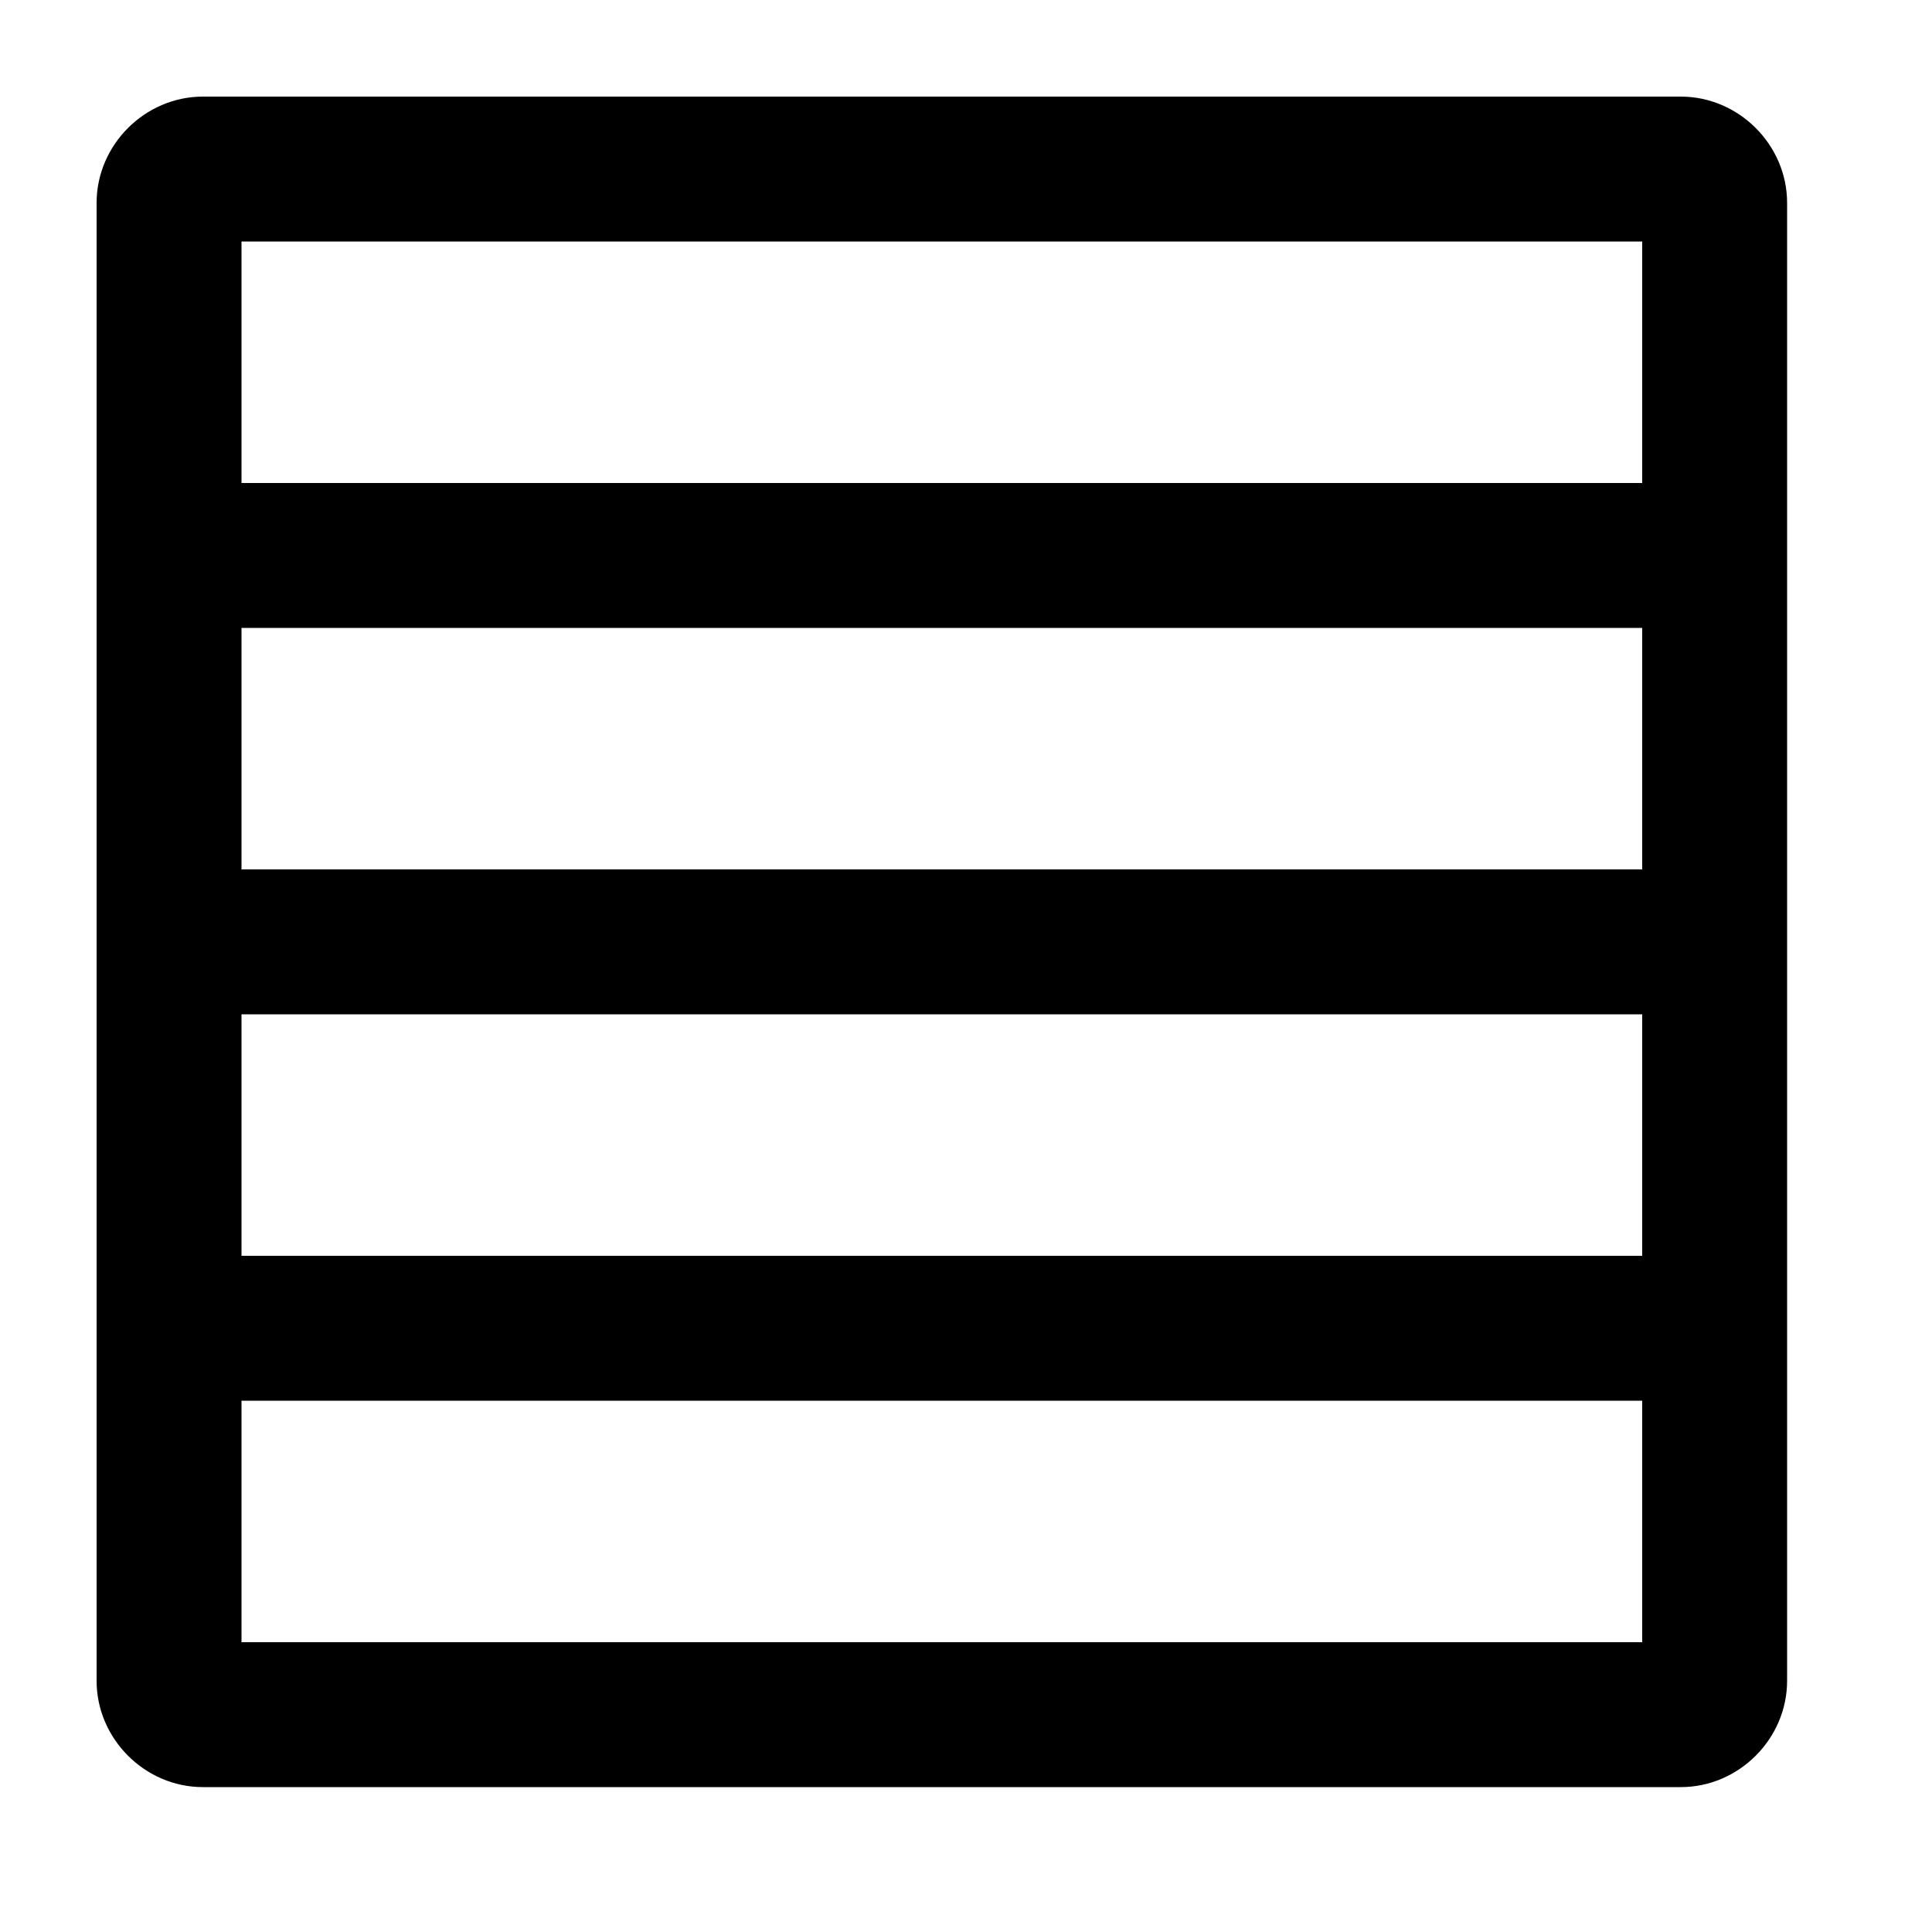 <?xml version="1.0" encoding="utf-8"?>
<!-- Generator: Adobe Illustrator 21.0.2, SVG Export Plug-In . SVG Version: 6.00 Build 0)  -->
<svg version="1.1" id="el_x5F_layout_x5F_2_x5C_2" xmlns="http://www.w3.org/2000/svg" xmlns:xlink="http://www.w3.org/1999/xlink"
	 x="0px" y="0px" viewBox="0 0 40 40" style="enable-background:new 0 0 40 40;" xml:space="preserve">
<style type="text/css">
	.st0{fill:#000000;}
</style>
<path class="st0" d="M37,4.2v30.6c0,1.2-1,2.2-2.2,2.2H4.2C3,37,2,36,2,34.8V4.2C2,3,3,2,4.2,2h30.6C36,2,37,3,37,4.2L37,4.2z
	 M34,18v-5H5v5H34L34,18z M5,21v5h29v-5L5,21L5,21z M34,10V5H5v5H34L34,10z M5,29v5h29v-5C34,29,5,29,5,29z"/>
</svg>
